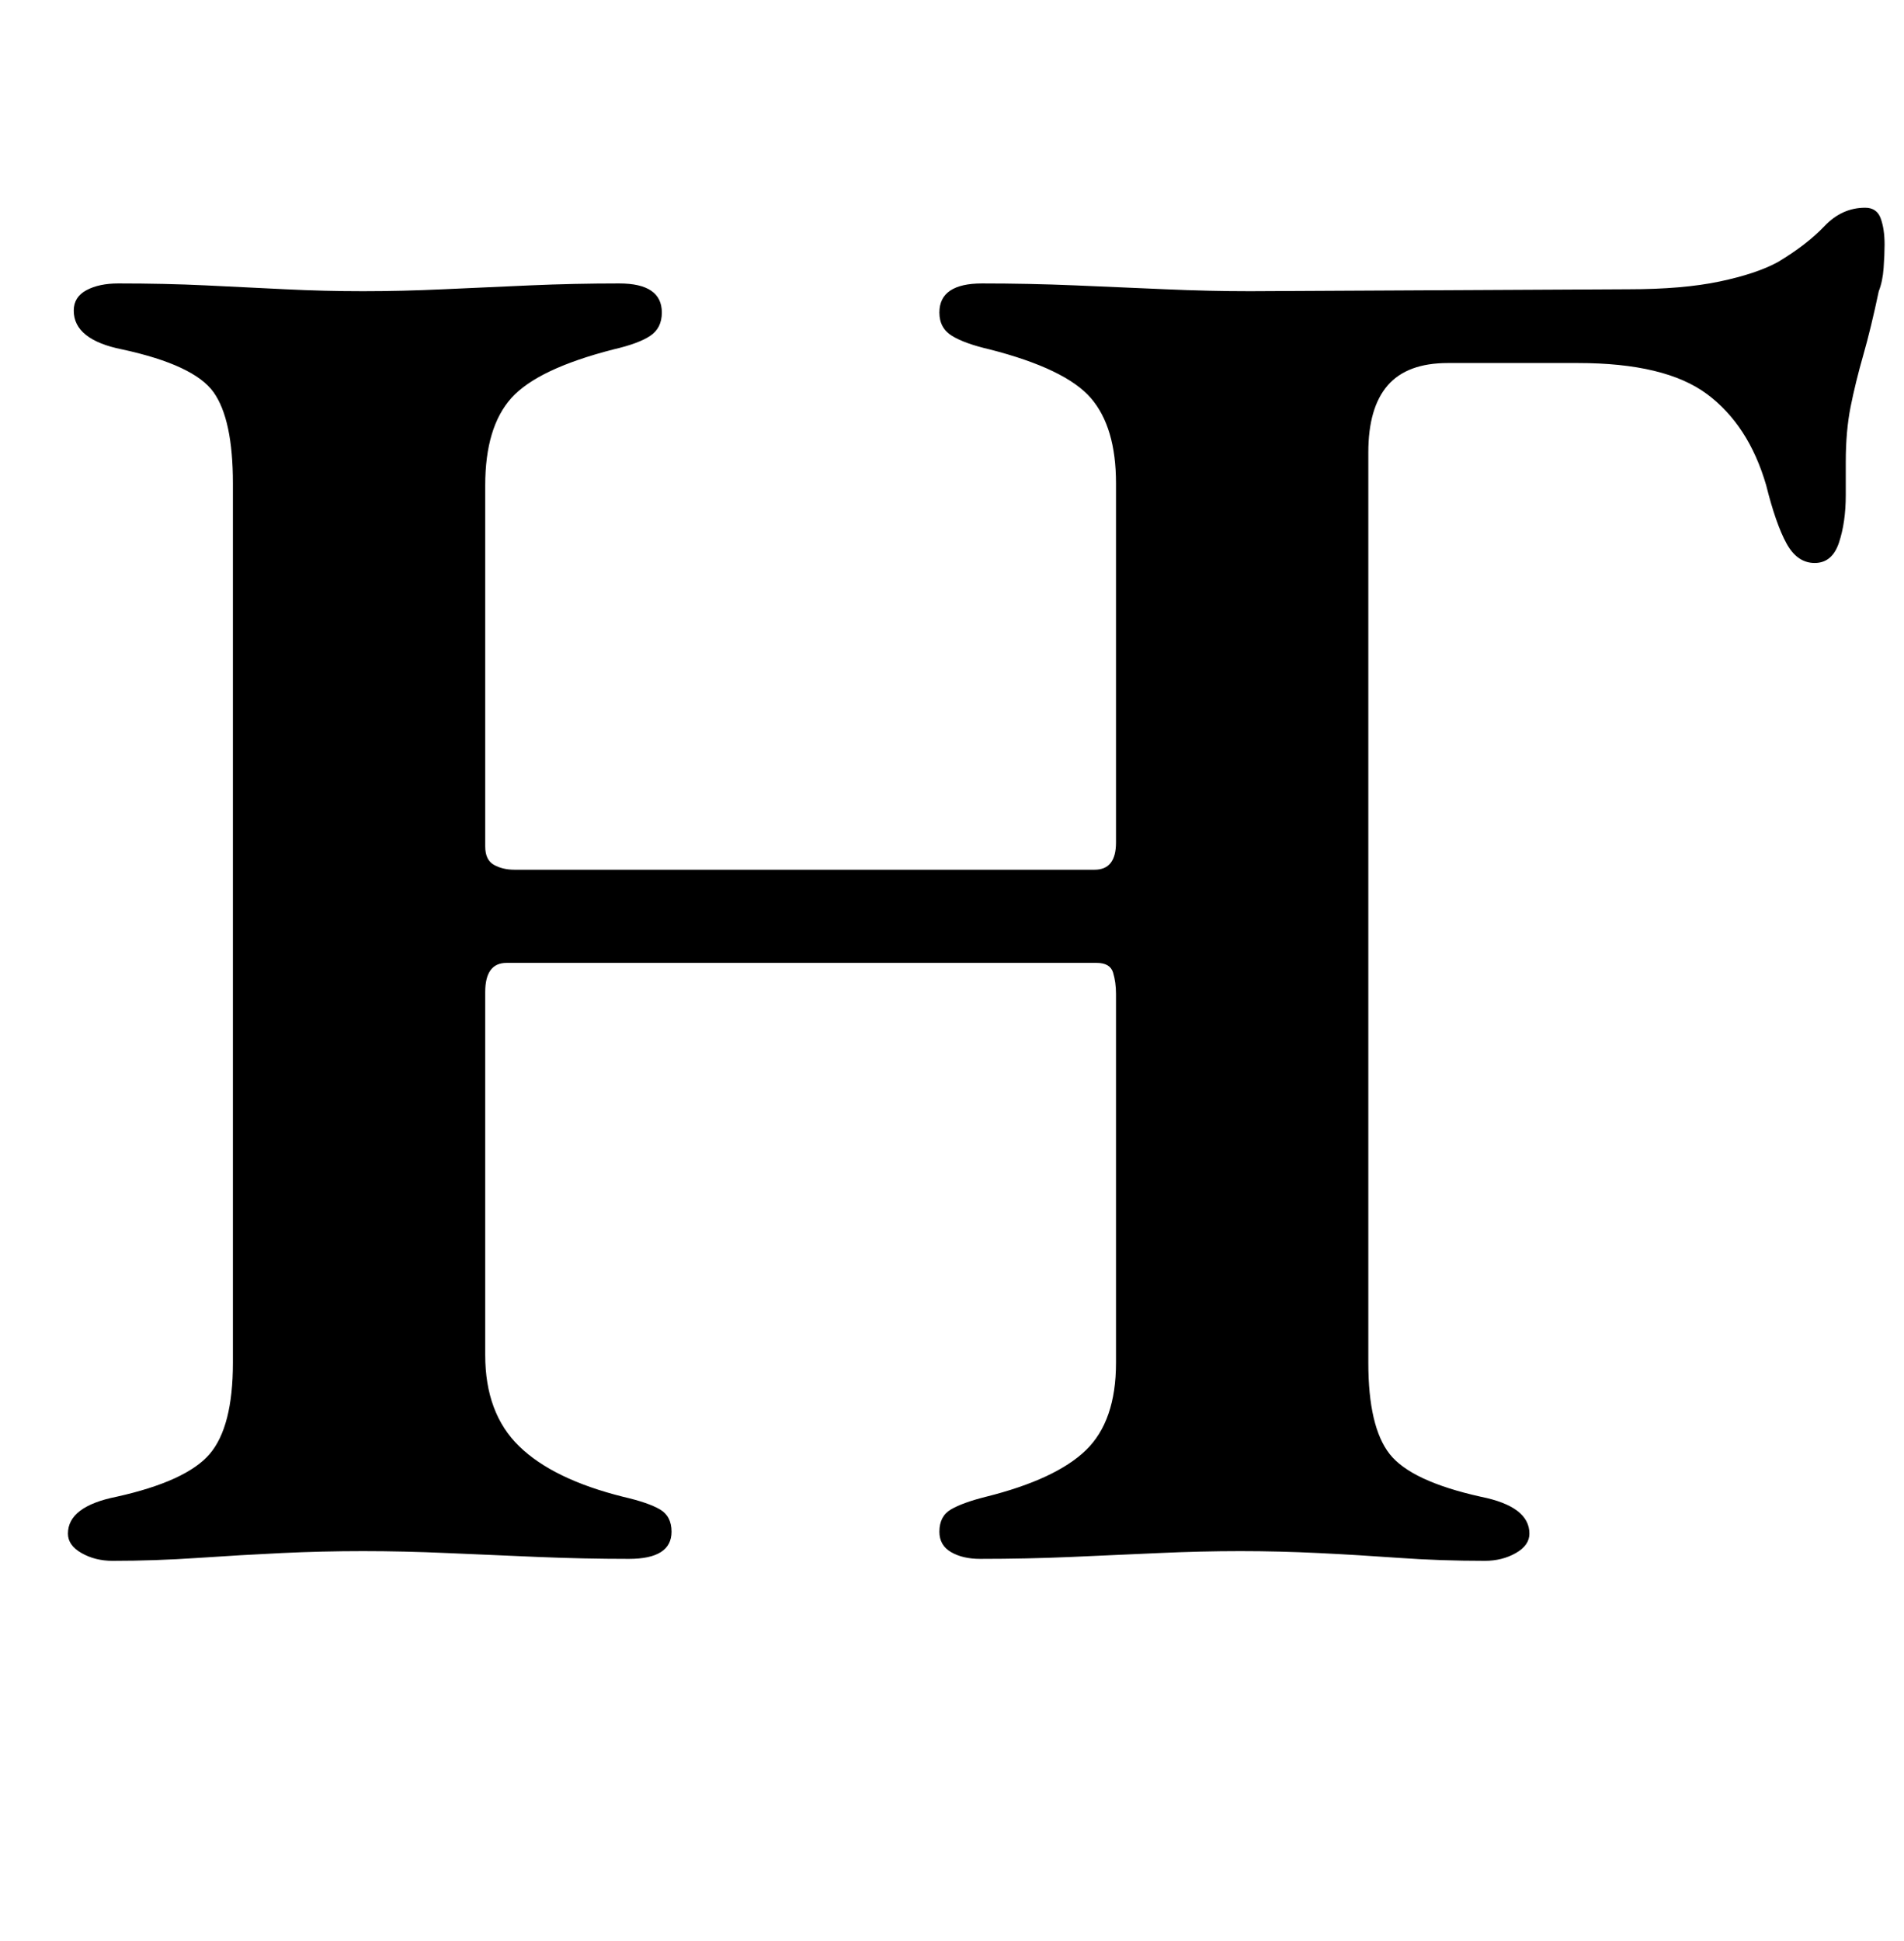 <?xml version="1.0" standalone="no"?>
<!DOCTYPE svg PUBLIC "-//W3C//DTD SVG 1.1//EN" "http://www.w3.org/Graphics/SVG/1.1/DTD/svg11.dtd" >
<svg xmlns="http://www.w3.org/2000/svg" xmlns:xlink="http://www.w3.org/1999/xlink" version="1.1" viewBox="-10 0 981 1000">
  <g transform="matrix(1 0 0 -1 0 800)">
   <path fill="currentColor"
d="M736 613q-21 0 -31 -11.5t-10 -34.5v-469q0 -33 11 -47t47 -22q25 -5 25 -19q0 -6 -7 -10t-16 -4q-23 0 -44 1.5t-41.5 2.5t-40.5 1t-42 -1t-45 -2t-47 -1q-9 0 -15 3.5t-6 10.5q0 8 6 11.5t18 6.5q36 9 51.5 24t15.5 45v190q0 6 -1.5 11t-8.5 5h-304q-11 0 -11 -15v-187
q0 -30 17.5 -47t53.5 -26q13 -3 19 -6.5t6 -11.5q0 -7 -5.5 -10.5t-16.5 -3.5q-23 0 -47 1t-46.5 2t-43.5 1t-42 -1t-43 -2.5t-44 -1.5q-9 0 -16 4t-7 10q0 14 25 19q36 8 48 22t12 47v453q0 33 -10 47t-47 22q-25 5 -25 20q0 7 6.5 10.5t16.5 3.5q24 0 45 -1t41 -2t40 -1
t41.5 1t44.5 2t46 1q22 0 22 -15q0 -8 -6 -12t-19 -7q-39 -10 -52.5 -25t-13.5 -45v-186q0 -7 4.5 -9.5t10.5 -2.5h299q11 0 11 14v185q0 29 -13 44t-52 25q-13 3 -19.5 7t-6.5 12q0 15 22 15q24 0 48 -1t46.5 -2t43.5 -1l195 1q28 0 47 4t30 10q15 9 24 18.5t21 9.5
q6 0 8 -5.5t2 -13.5q0 -5 -0.5 -12t-2.5 -12q-4 -19 -8 -33t-6.5 -26.5t-2.5 -28.5v-17q0 -14 -3.5 -24.5t-12.5 -10.5t-14.5 10t-10.5 30q-9 31 -30.5 47t-66.5 16h-67z" />
  </g>

</svg>
